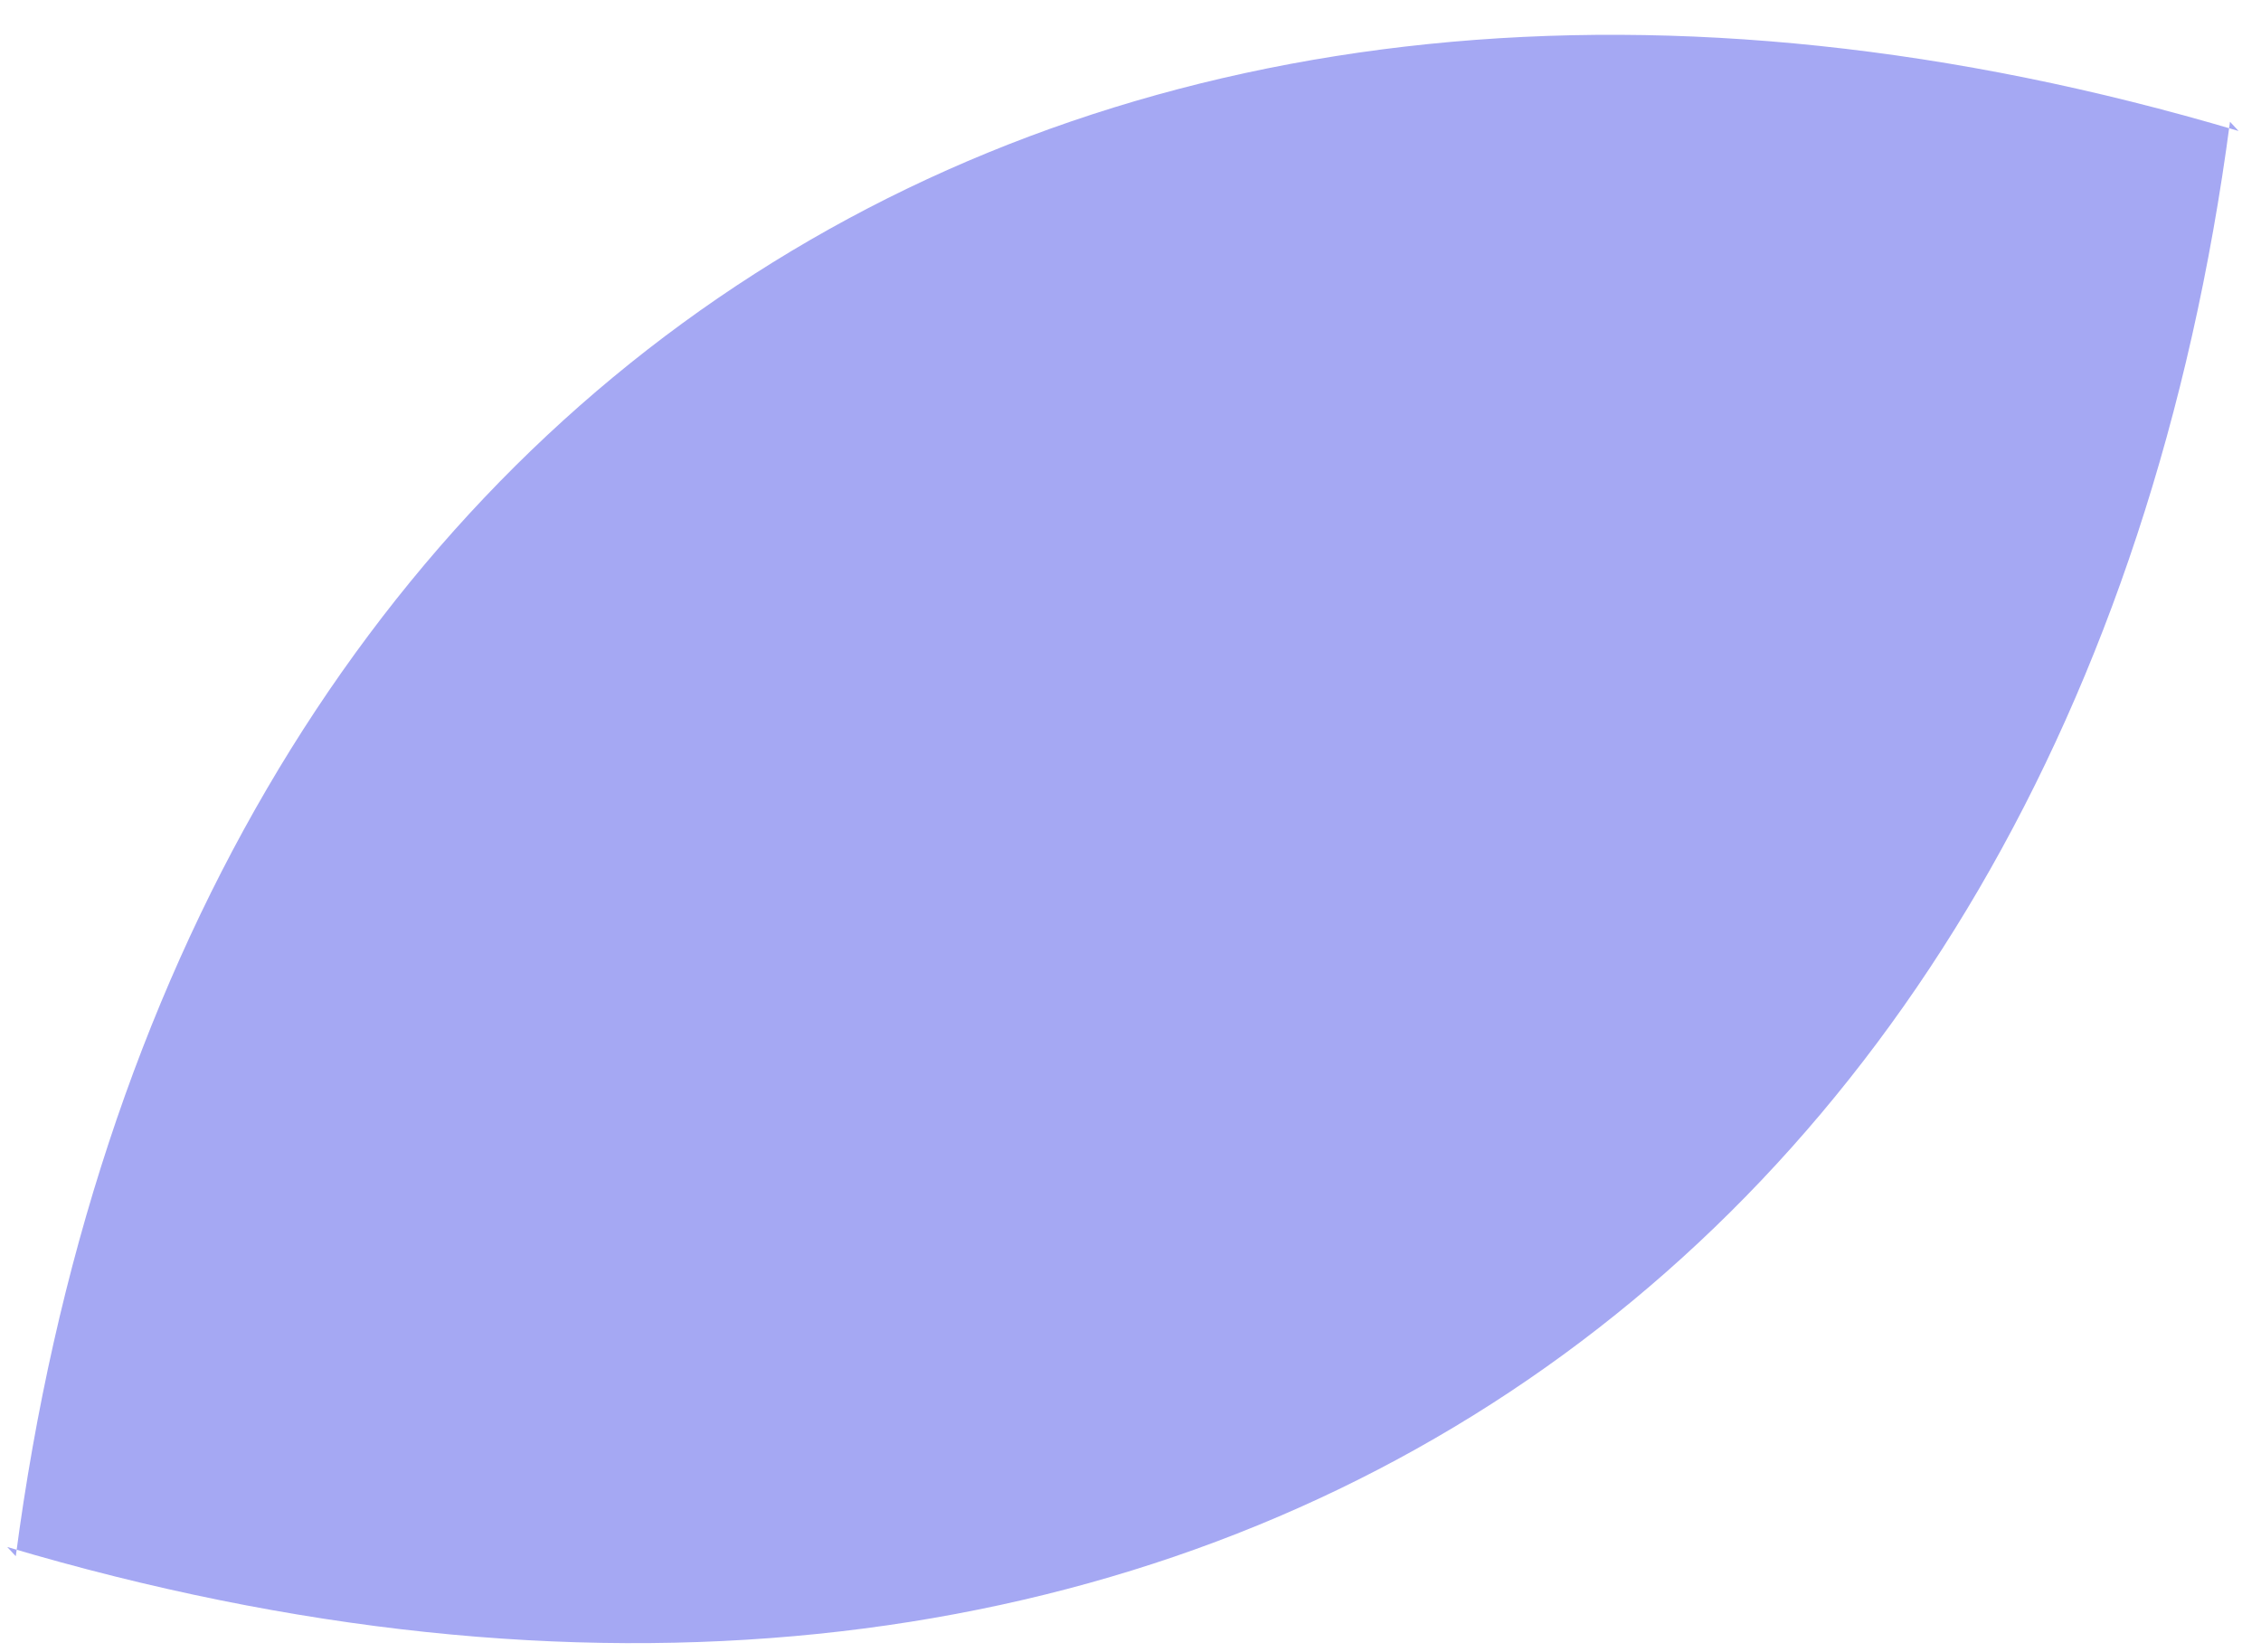 <svg width="52" height="38" viewBox="0 0 52 38" fill="none" xmlns="http://www.w3.org/2000/svg">
<path d="M0.363 35.798C3.935 8.705 25.055 -4.839 51.484 3.013L51.287 2.801C47.714 29.894 26.594 43.437 0.166 35.586" fill="#A5A8F3"/>
</svg>
